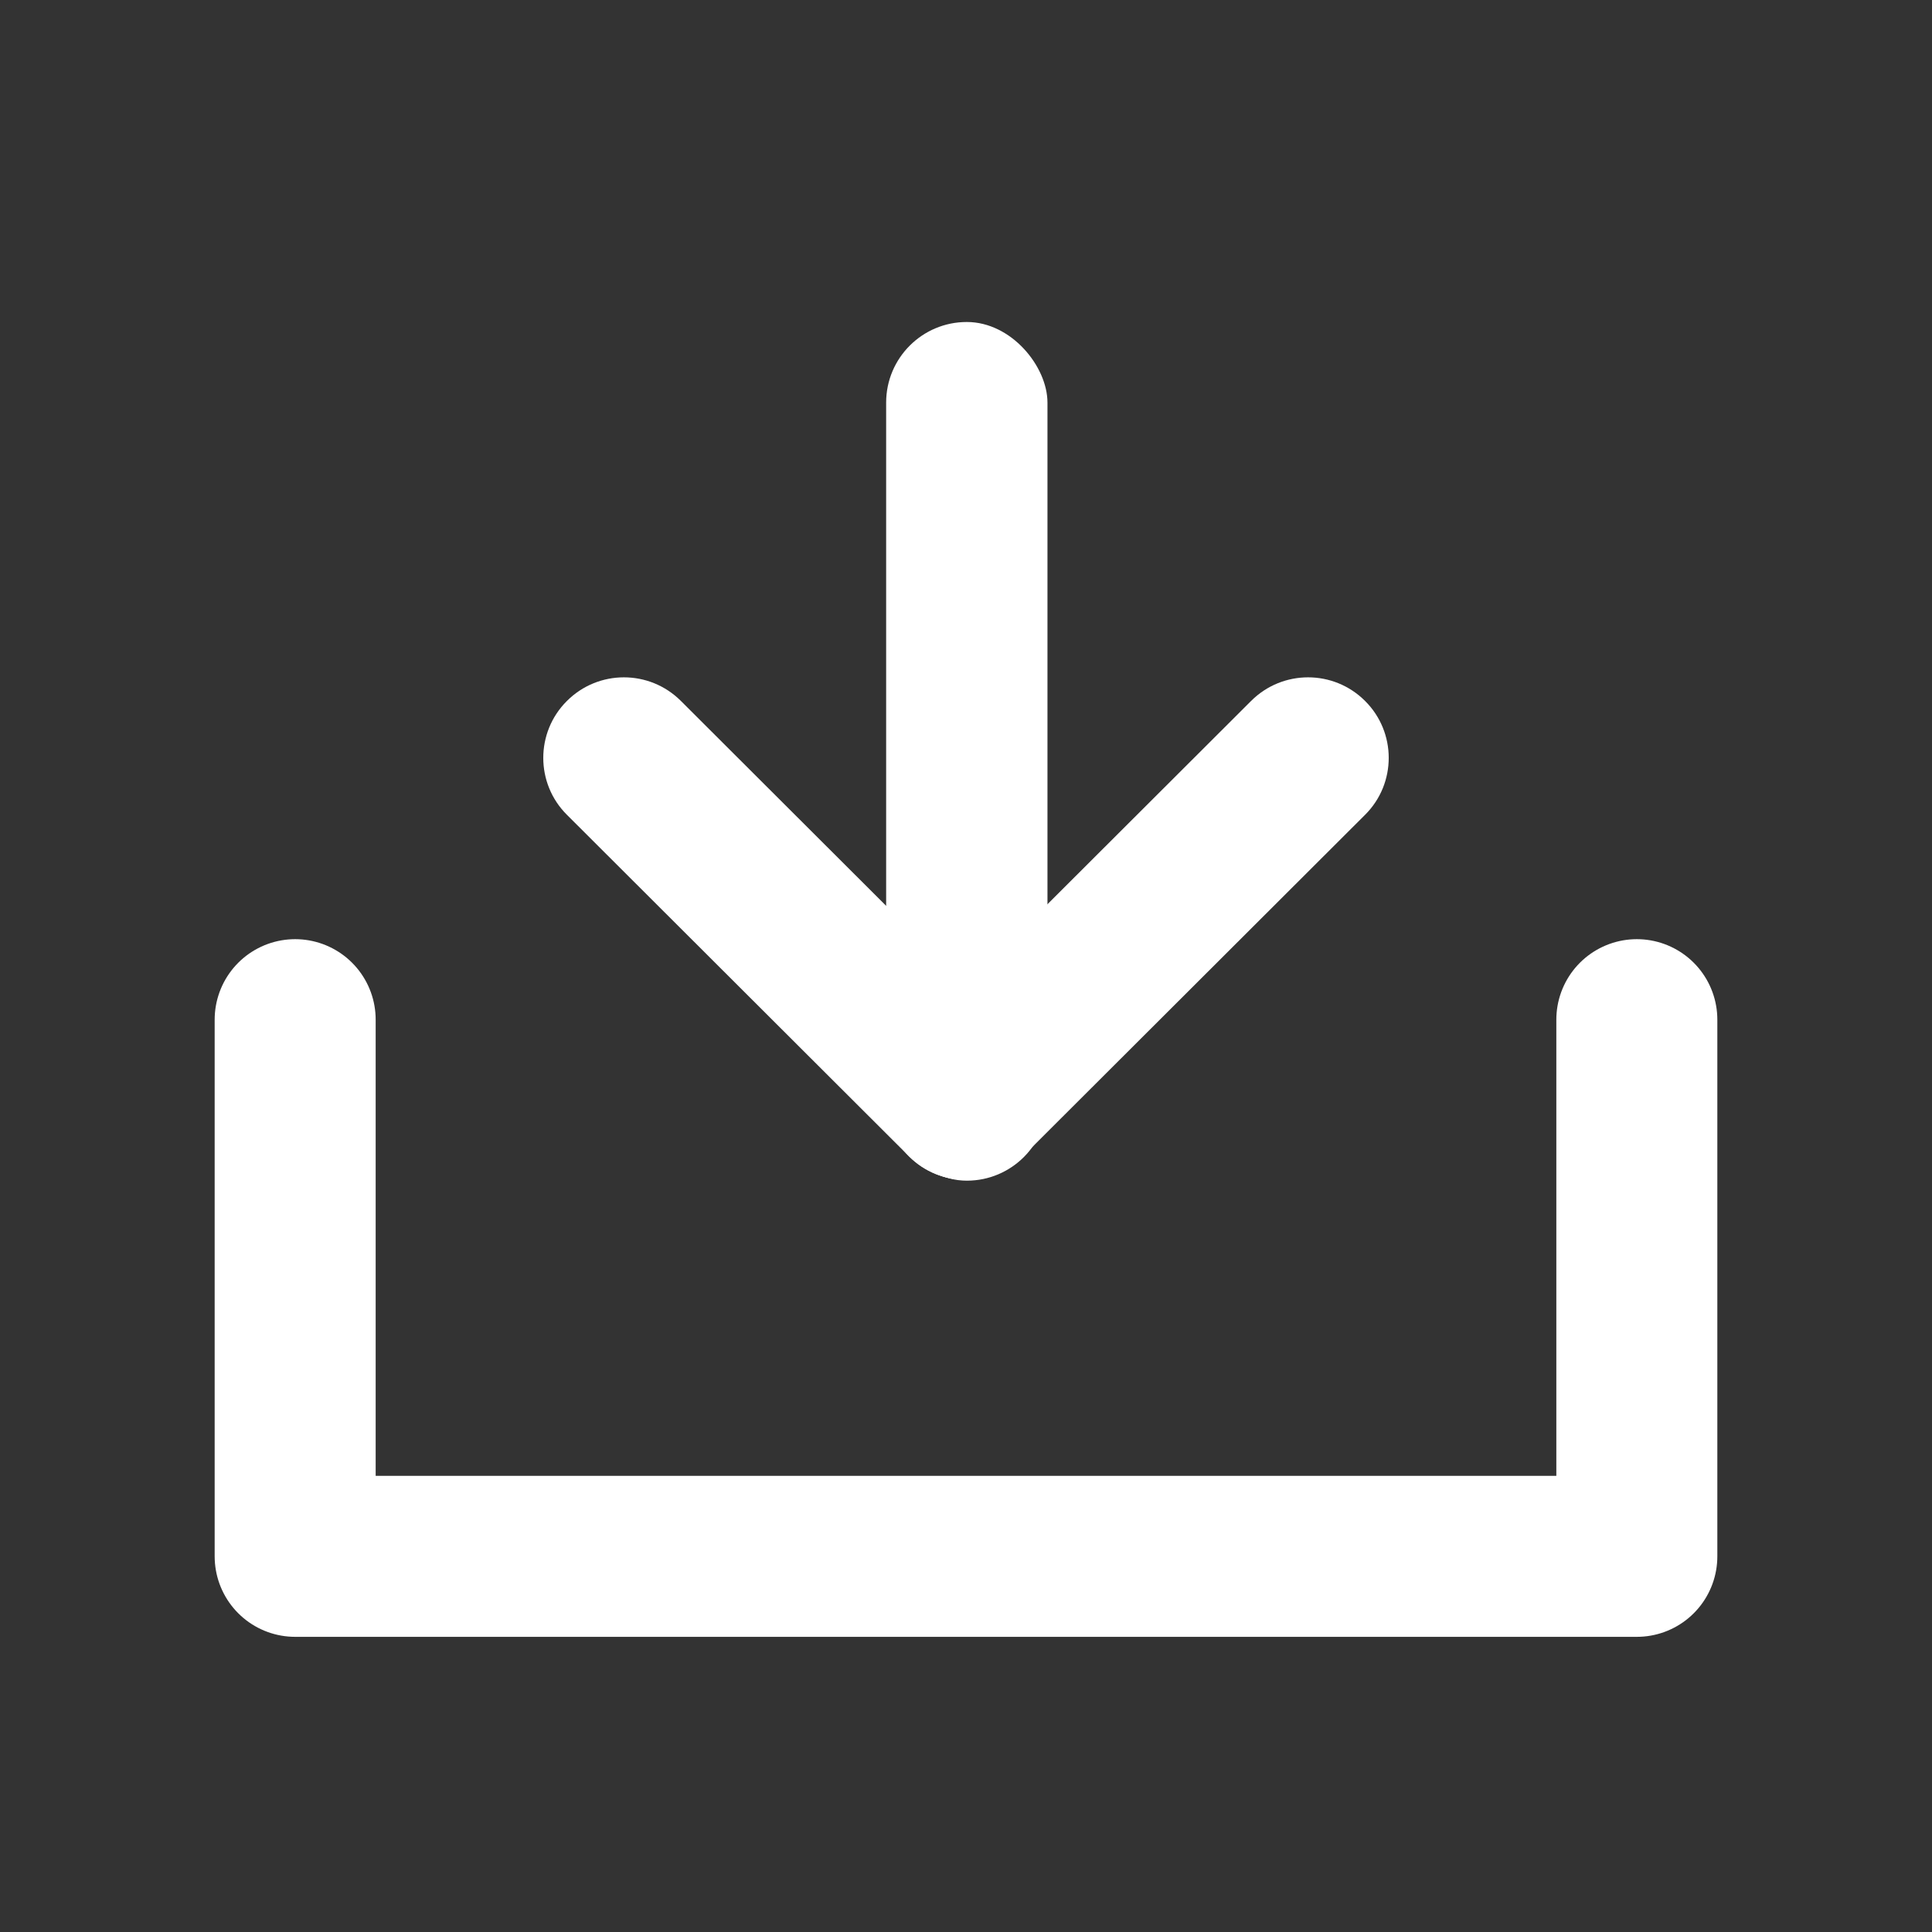 <?xml version="1.0" encoding="UTF-8"?>
<svg width="18px" height="18px" viewBox="0 0 18 18" version="1.1" xmlns="http://www.w3.org/2000/svg" xmlns:xlink="http://www.w3.org/1999/xlink">
    <rect x="0" y="0" width="18" height="18" fill="#333333" stroke="none"/>
    <title>plyr-download</title>
    <g id="0430需求" stroke="none" stroke-width="1" fill="none" fill-rule="evenodd">
        <g id="1、视频播放器" transform="translate(-191, -791)">
            <g id="plyr-download" transform="translate(191, 791)">
                <rect id="矩形备份-3" fill-opacity="0" fill="#D8D8D8" x="0" y="0" width="18" height="18"></rect>
                <g id="编组-17">
                    <rect id="矩形" x="0" y="0" width="18" height="18"></rect>
                    <g id="编组-16" transform="translate(2.75, 3)">
                        <g id="编组-14" transform="translate(2, 0)" fill="#FFFFFF">
                            <rect id="矩形" x="3.506" y="0" width="1.503" height="8" rx="0.751"></rect>
                            <g id="编组-13" transform="translate(0, 3)">
                                <path d="M0.405,1.903 L4.909,1.899 C5.323,1.899 5.658,2.234 5.659,2.648 C5.659,2.648 5.659,2.649 5.659,2.649 C5.658,3.064 5.322,3.4 4.908,3.4 L0.404,3.404 C-0.01,3.405 -0.346,3.069 -0.346,2.656 C-0.346,2.655 -0.346,2.655 -0.346,2.654 C-0.346,2.239 -0.01,1.903 0.405,1.903 Z" id="矩形" transform="translate(2.656, 2.652) rotate(45) translate(-2.656, -2.652) "></path>
                                <path d="M3.591,1.899 L8.095,1.903 C8.51,1.903 8.846,2.239 8.846,2.654 C8.847,3.068 8.511,3.404 8.098,3.404 C8.097,3.404 8.097,3.404 8.096,3.404 L3.592,3.4 C3.178,3.4 2.842,3.064 2.841,2.649 C2.841,2.235 3.176,1.899 3.59,1.899 C3.59,1.899 3.591,1.899 3.591,1.899 Z" id="矩形备份" transform="translate(5.844, 2.652) rotate(-45) translate(-5.844, -2.652) "></path>
                            </g>
                        </g>
                        <polyline id="路径" stroke="#FFFFFF" stroke-width="1.5" stroke-linecap="round" stroke-linejoin="round" points="12.5 6.5 12.5 11.5 0 11.5 0 6.5"></polyline>
                    </g>
                </g>
            </g>
        </g>
    </g>
</svg>